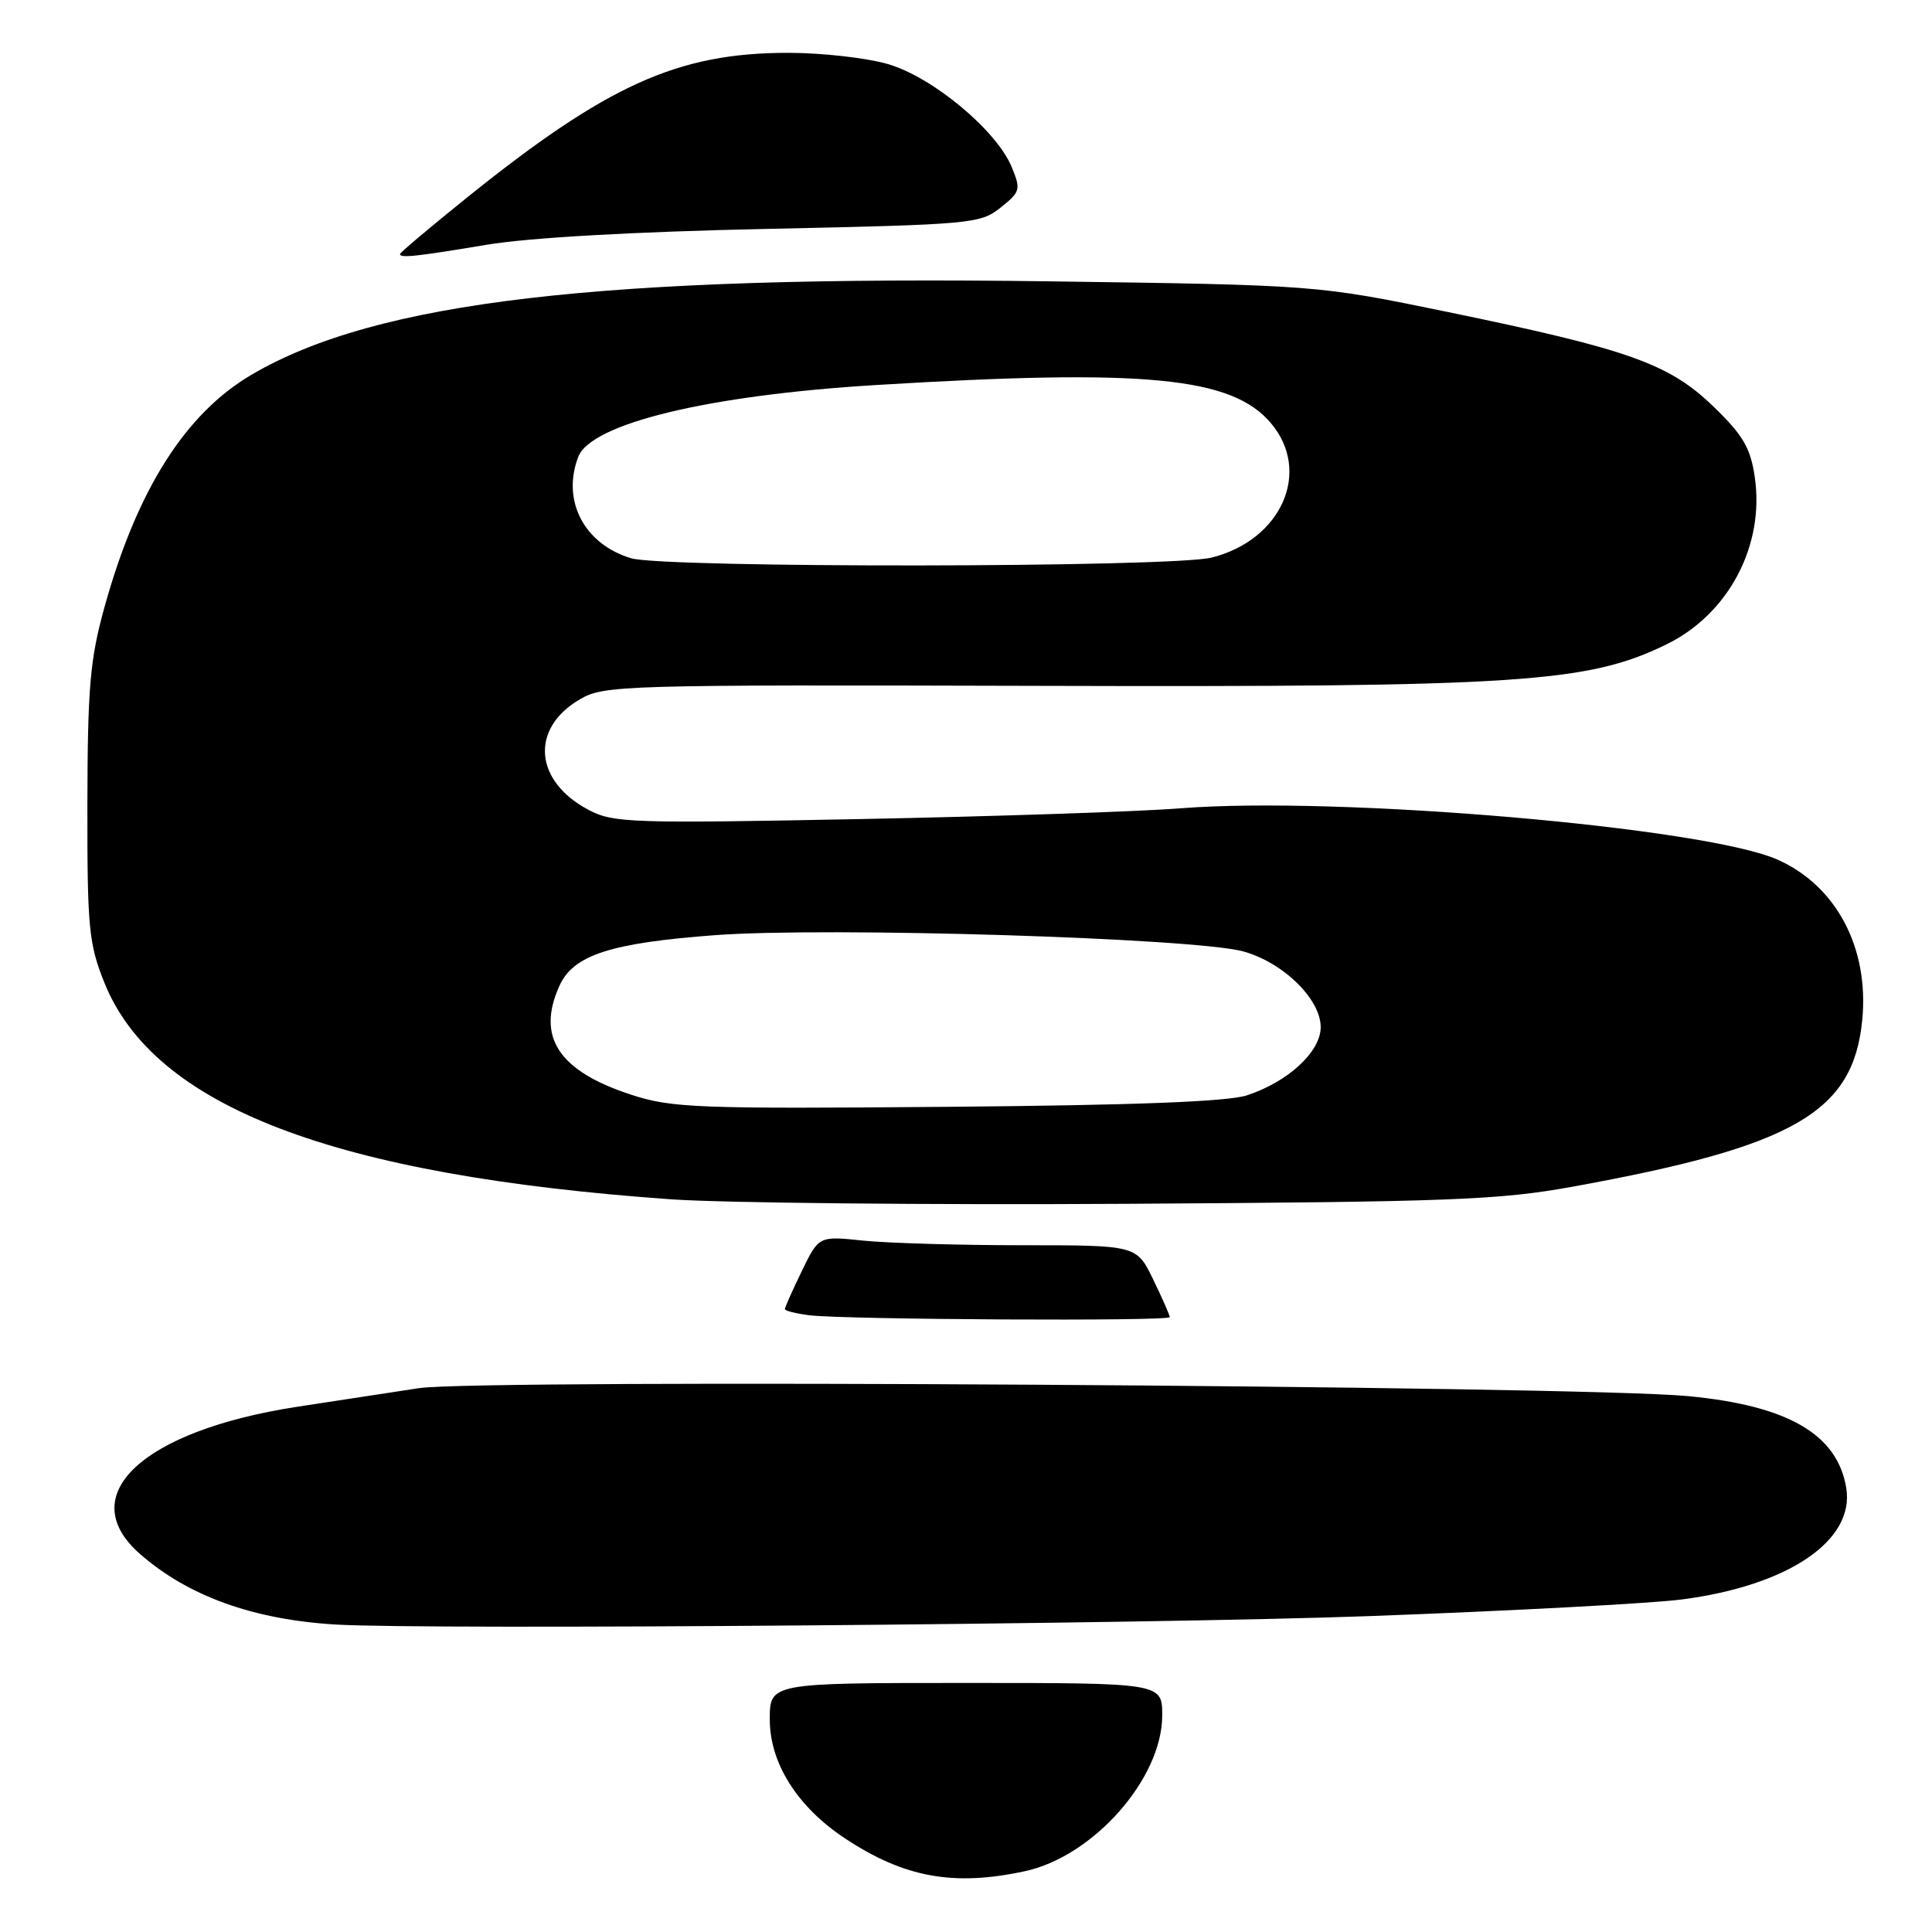 <?xml version="1.0" encoding="UTF-8" standalone="no"?>
<!DOCTYPE svg PUBLIC "-//W3C//DTD SVG 1.1//EN" "http://www.w3.org/Graphics/SVG/1.1/DTD/svg11.dtd" >
<svg xmlns="http://www.w3.org/2000/svg" xmlns:xlink="http://www.w3.org/1999/xlink" version="1.1" viewBox="0 0 256 256">
 <g >
 <path fill="currentColor"
d=" M 135.78 247.95 C 144.88 246.00 154.00 235.66 154.00 227.30 C 154.00 223.00 154.00 223.00 128.00 223.00 C 102.00 223.00 102.00 223.00 102.00 227.85 C 102.00 233.63 105.67 239.43 111.94 243.58 C 119.81 248.79 126.33 249.98 135.78 247.95 Z  M 181.50 214.14 C 200.20 213.45 218.80 212.46 222.83 211.94 C 236.95 210.11 245.77 204.14 244.64 197.18 C 243.48 190.05 236.91 186.24 223.64 184.99 C 208.89 183.61 63.67 182.70 55.50 183.94 C 51.65 184.52 44.38 185.63 39.34 186.41 C 18.83 189.58 9.69 198.13 18.53 205.89 C 24.91 211.49 33.55 214.61 44.50 215.26 C 56.79 215.99 152.49 215.21 181.50 214.14 Z  M 155.00 174.53 C 155.00 174.27 154.01 172.02 152.80 169.53 C 150.60 165.00 150.60 165.00 135.45 165.00 C 127.11 165.00 117.64 164.72 114.40 164.39 C 108.50 163.77 108.50 163.77 106.25 168.41 C 105.01 170.96 104.00 173.24 104.00 173.46 C 104.00 173.69 105.46 174.05 107.25 174.28 C 111.97 174.86 155.00 175.09 155.00 174.53 Z  M 208.50 157.22 C 237.76 151.90 245.58 147.38 246.76 135.12 C 247.68 125.60 243.31 117.35 235.52 113.90 C 225.85 109.63 177.43 105.46 156.50 107.10 C 151.00 107.54 131.88 108.18 114.00 108.53 C 83.71 109.12 81.26 109.04 78.02 107.33 C 70.77 103.52 70.21 96.53 76.84 92.66 C 80.04 90.79 82.37 90.73 137.83 90.88 C 201.40 91.06 210.41 90.47 220.80 85.39 C 229.06 81.36 233.86 72.26 232.51 63.18 C 231.95 59.35 230.96 57.66 227.05 53.88 C 221.17 48.19 215.85 46.30 191.93 41.36 C 174.50 37.77 174.50 37.77 139.11 37.28 C 79.57 36.46 49.94 39.92 33.35 49.64 C 24.55 54.80 18.14 64.93 13.83 80.50 C 11.93 87.36 11.61 91.06 11.58 106.50 C 11.56 122.90 11.75 125.00 13.81 130.16 C 20.40 146.64 44.23 155.76 89.00 158.92 C 95.88 159.40 123.10 159.67 149.50 159.51 C 192.37 159.25 198.68 159.01 208.50 157.22 Z  M 64.50 32.43 C 70.12 31.49 84.08 30.70 101.65 30.33 C 128.77 29.75 129.90 29.65 132.58 27.51 C 135.21 25.42 135.29 25.12 134.05 22.12 C 132.05 17.28 123.63 10.26 117.72 8.51 C 114.92 7.68 108.94 7.00 104.42 7.00 C 89.81 7.00 80.43 11.24 61.75 26.28 C 56.94 30.16 53.00 33.48 53.00 33.66 C 53.00 34.22 55.09 34.00 64.50 32.43 Z  M 83.65 145.06 C 74.01 141.92 71.04 137.40 74.14 130.60 C 75.98 126.54 80.94 124.94 94.80 123.91 C 109.82 122.80 158.33 124.30 164.75 126.07 C 170.03 127.53 175.00 132.39 175.00 136.10 C 175.00 139.36 170.68 143.35 165.22 145.14 C 162.65 145.98 150.33 146.45 125.50 146.66 C 92.33 146.94 89.04 146.81 83.65 145.06 Z  M 83.62 73.97 C 77.40 72.10 74.40 66.34 76.62 60.54 C 78.32 56.12 93.83 52.37 116.05 51.02 C 151.81 48.84 163.26 49.95 168.42 56.09 C 173.82 62.50 169.81 71.55 160.56 73.88 C 155.26 75.22 88.04 75.29 83.62 73.97 Z "/>
</g>
</svg>